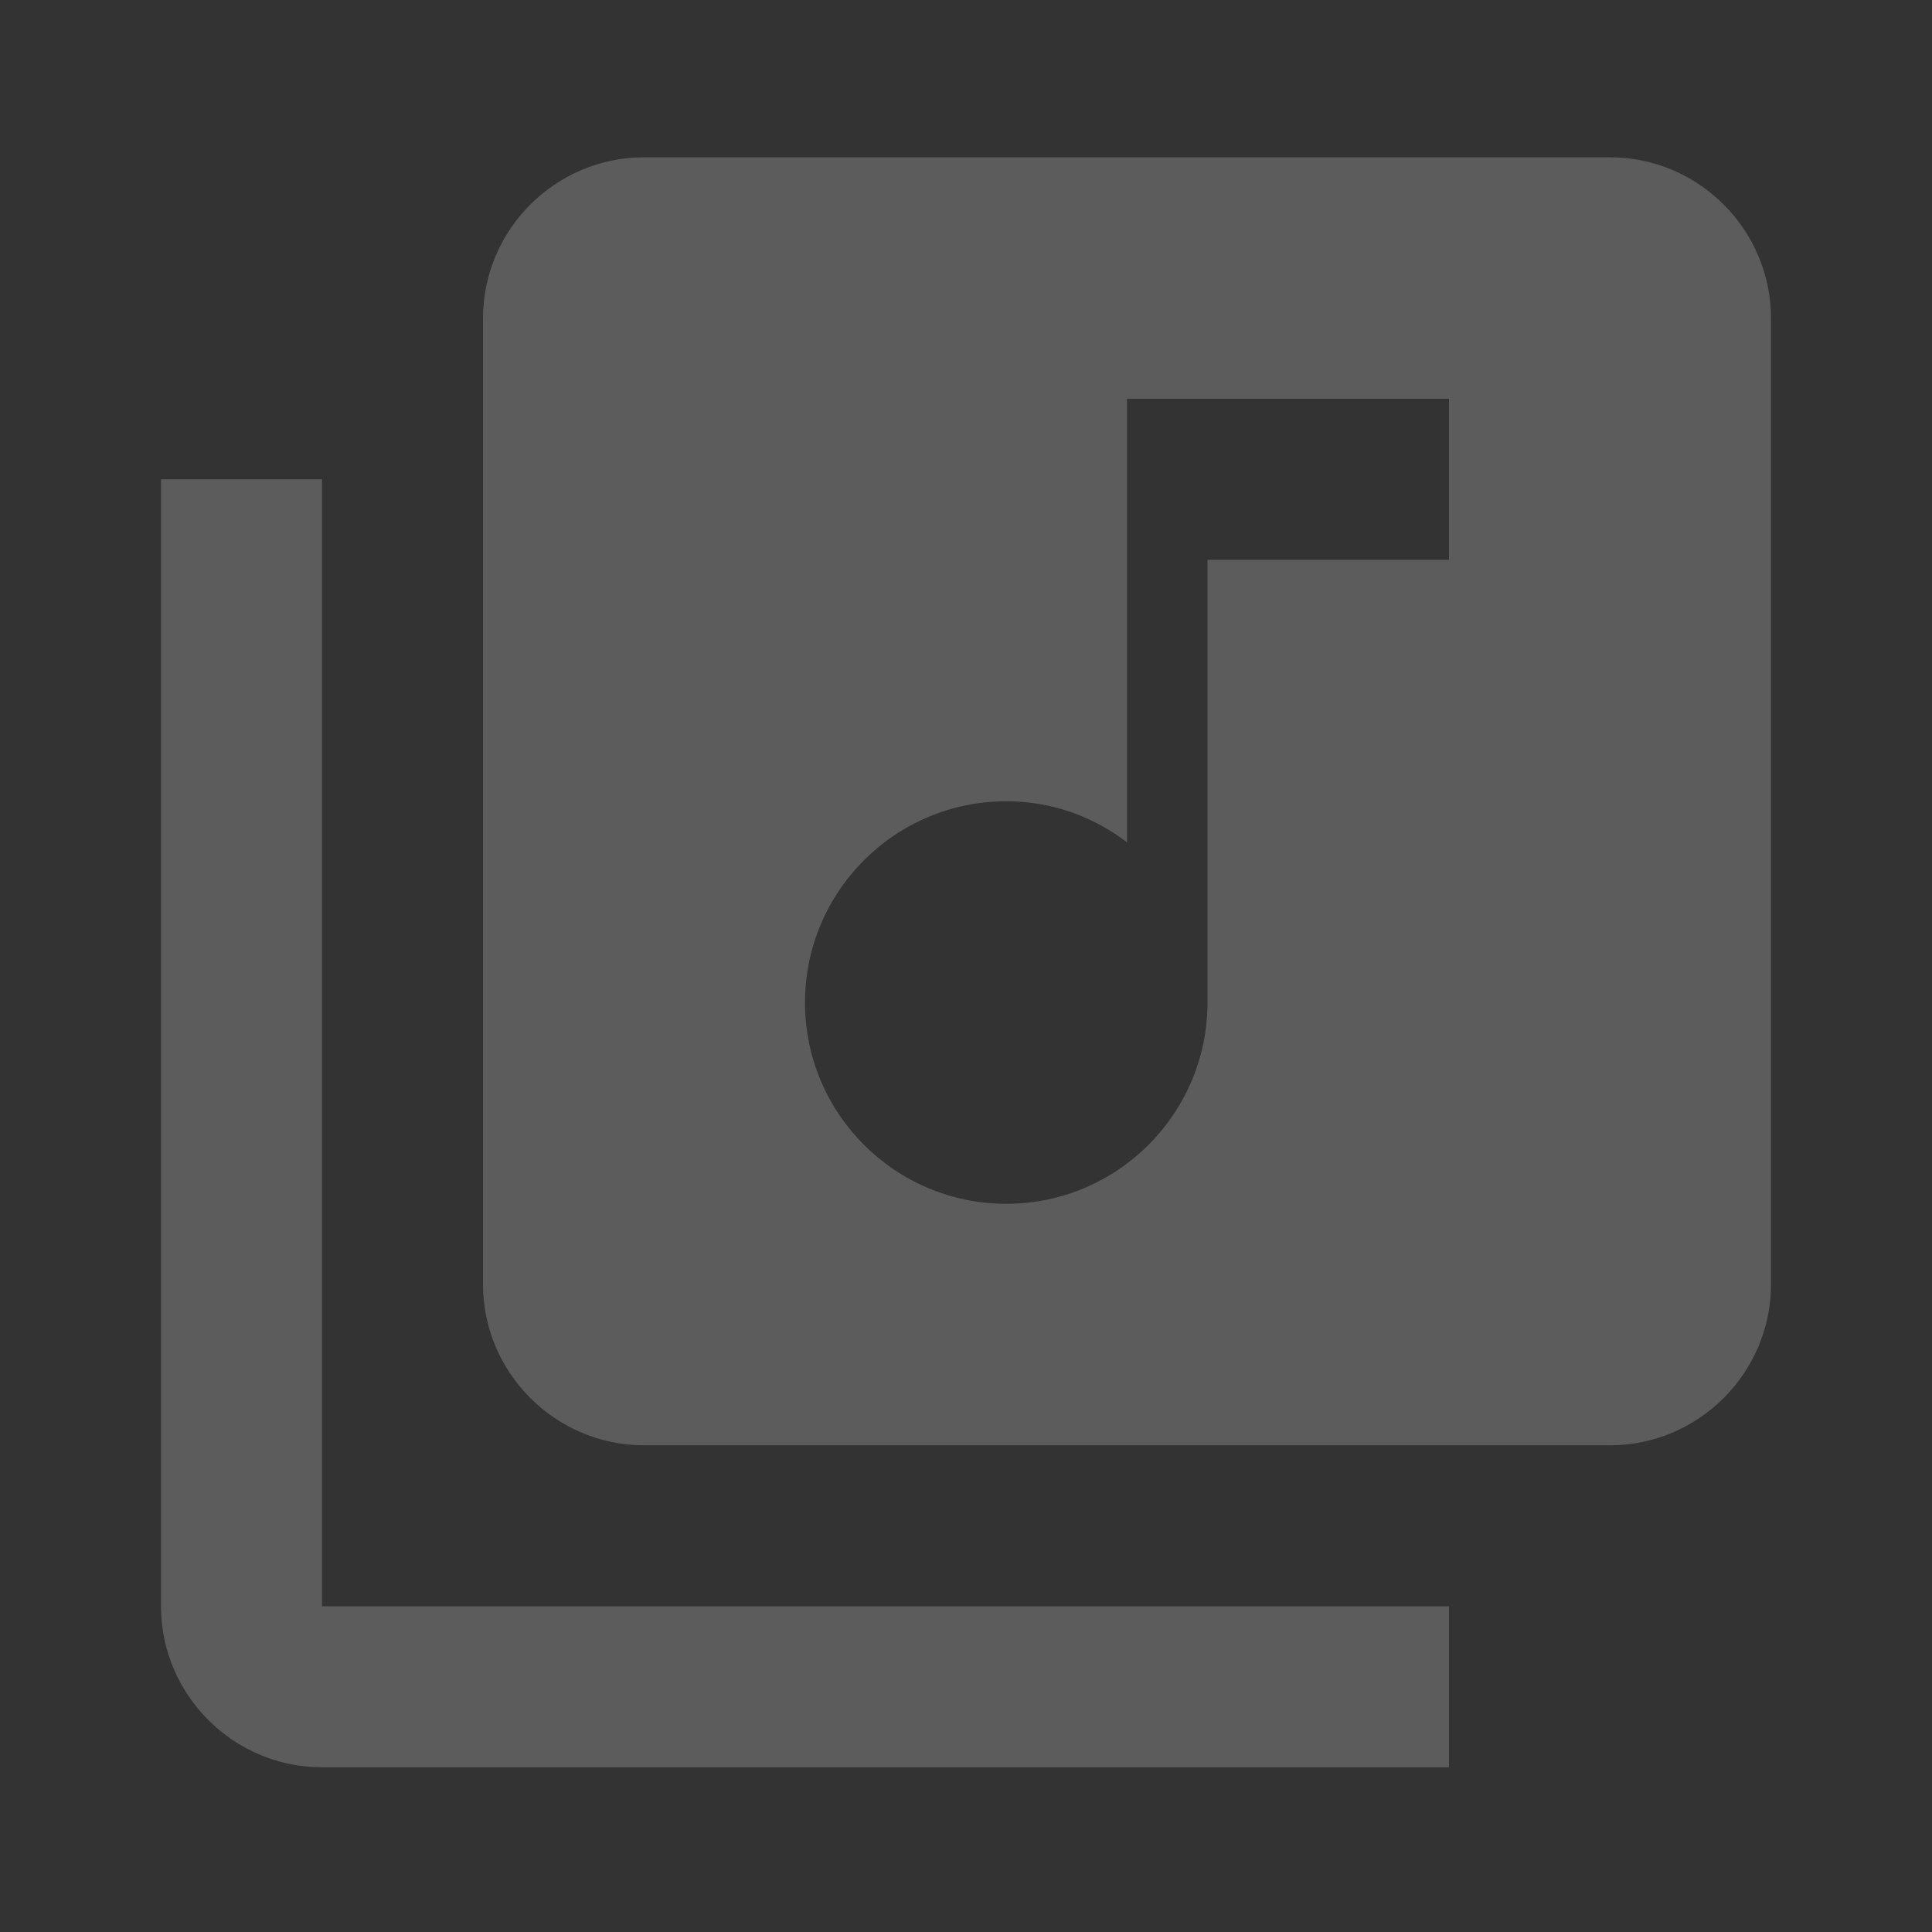 <svg width="24" height="24" xmlns="http://www.w3.org/2000/svg">
 <rect width="100%" height="100%" fill="#333333" stroke="none"/>
 <g>
  <title>background</title>
  <rect x="-1" y="-1" width="26" height="26" id="canvas_background" fill="none"/>
 </g>

 <g>
  <title>Layer 1</title>
  <path fill-opacity="0.2" d="m20,1.954l-12,0c-1.1,0 -2,0.9 -2,2l0,12c0,1.1 0.9,2 2,2l12,0c1.1,0 2,-0.9 2,-2l0,-12c0,-1.1 -0.9,-2 -2,-2zm-2,5l-3,0l0,5.5c0,1.38 -1.12,2.5 -2.5,2.5s-2.5,-1.12 -2.5,-2.5s1.12,-2.5 2.5,-2.5c0.57,0 1.08,0.19 1.5,0.51l0,-5.51l4,0l0,2zm-14,-1l-2,0l0,14c0,1.1 0.9,2 2,2l14,0l0,-2l-14,0l0,-14z" id="svg_2" fill="#ffffff"/>
 </g>
</svg>